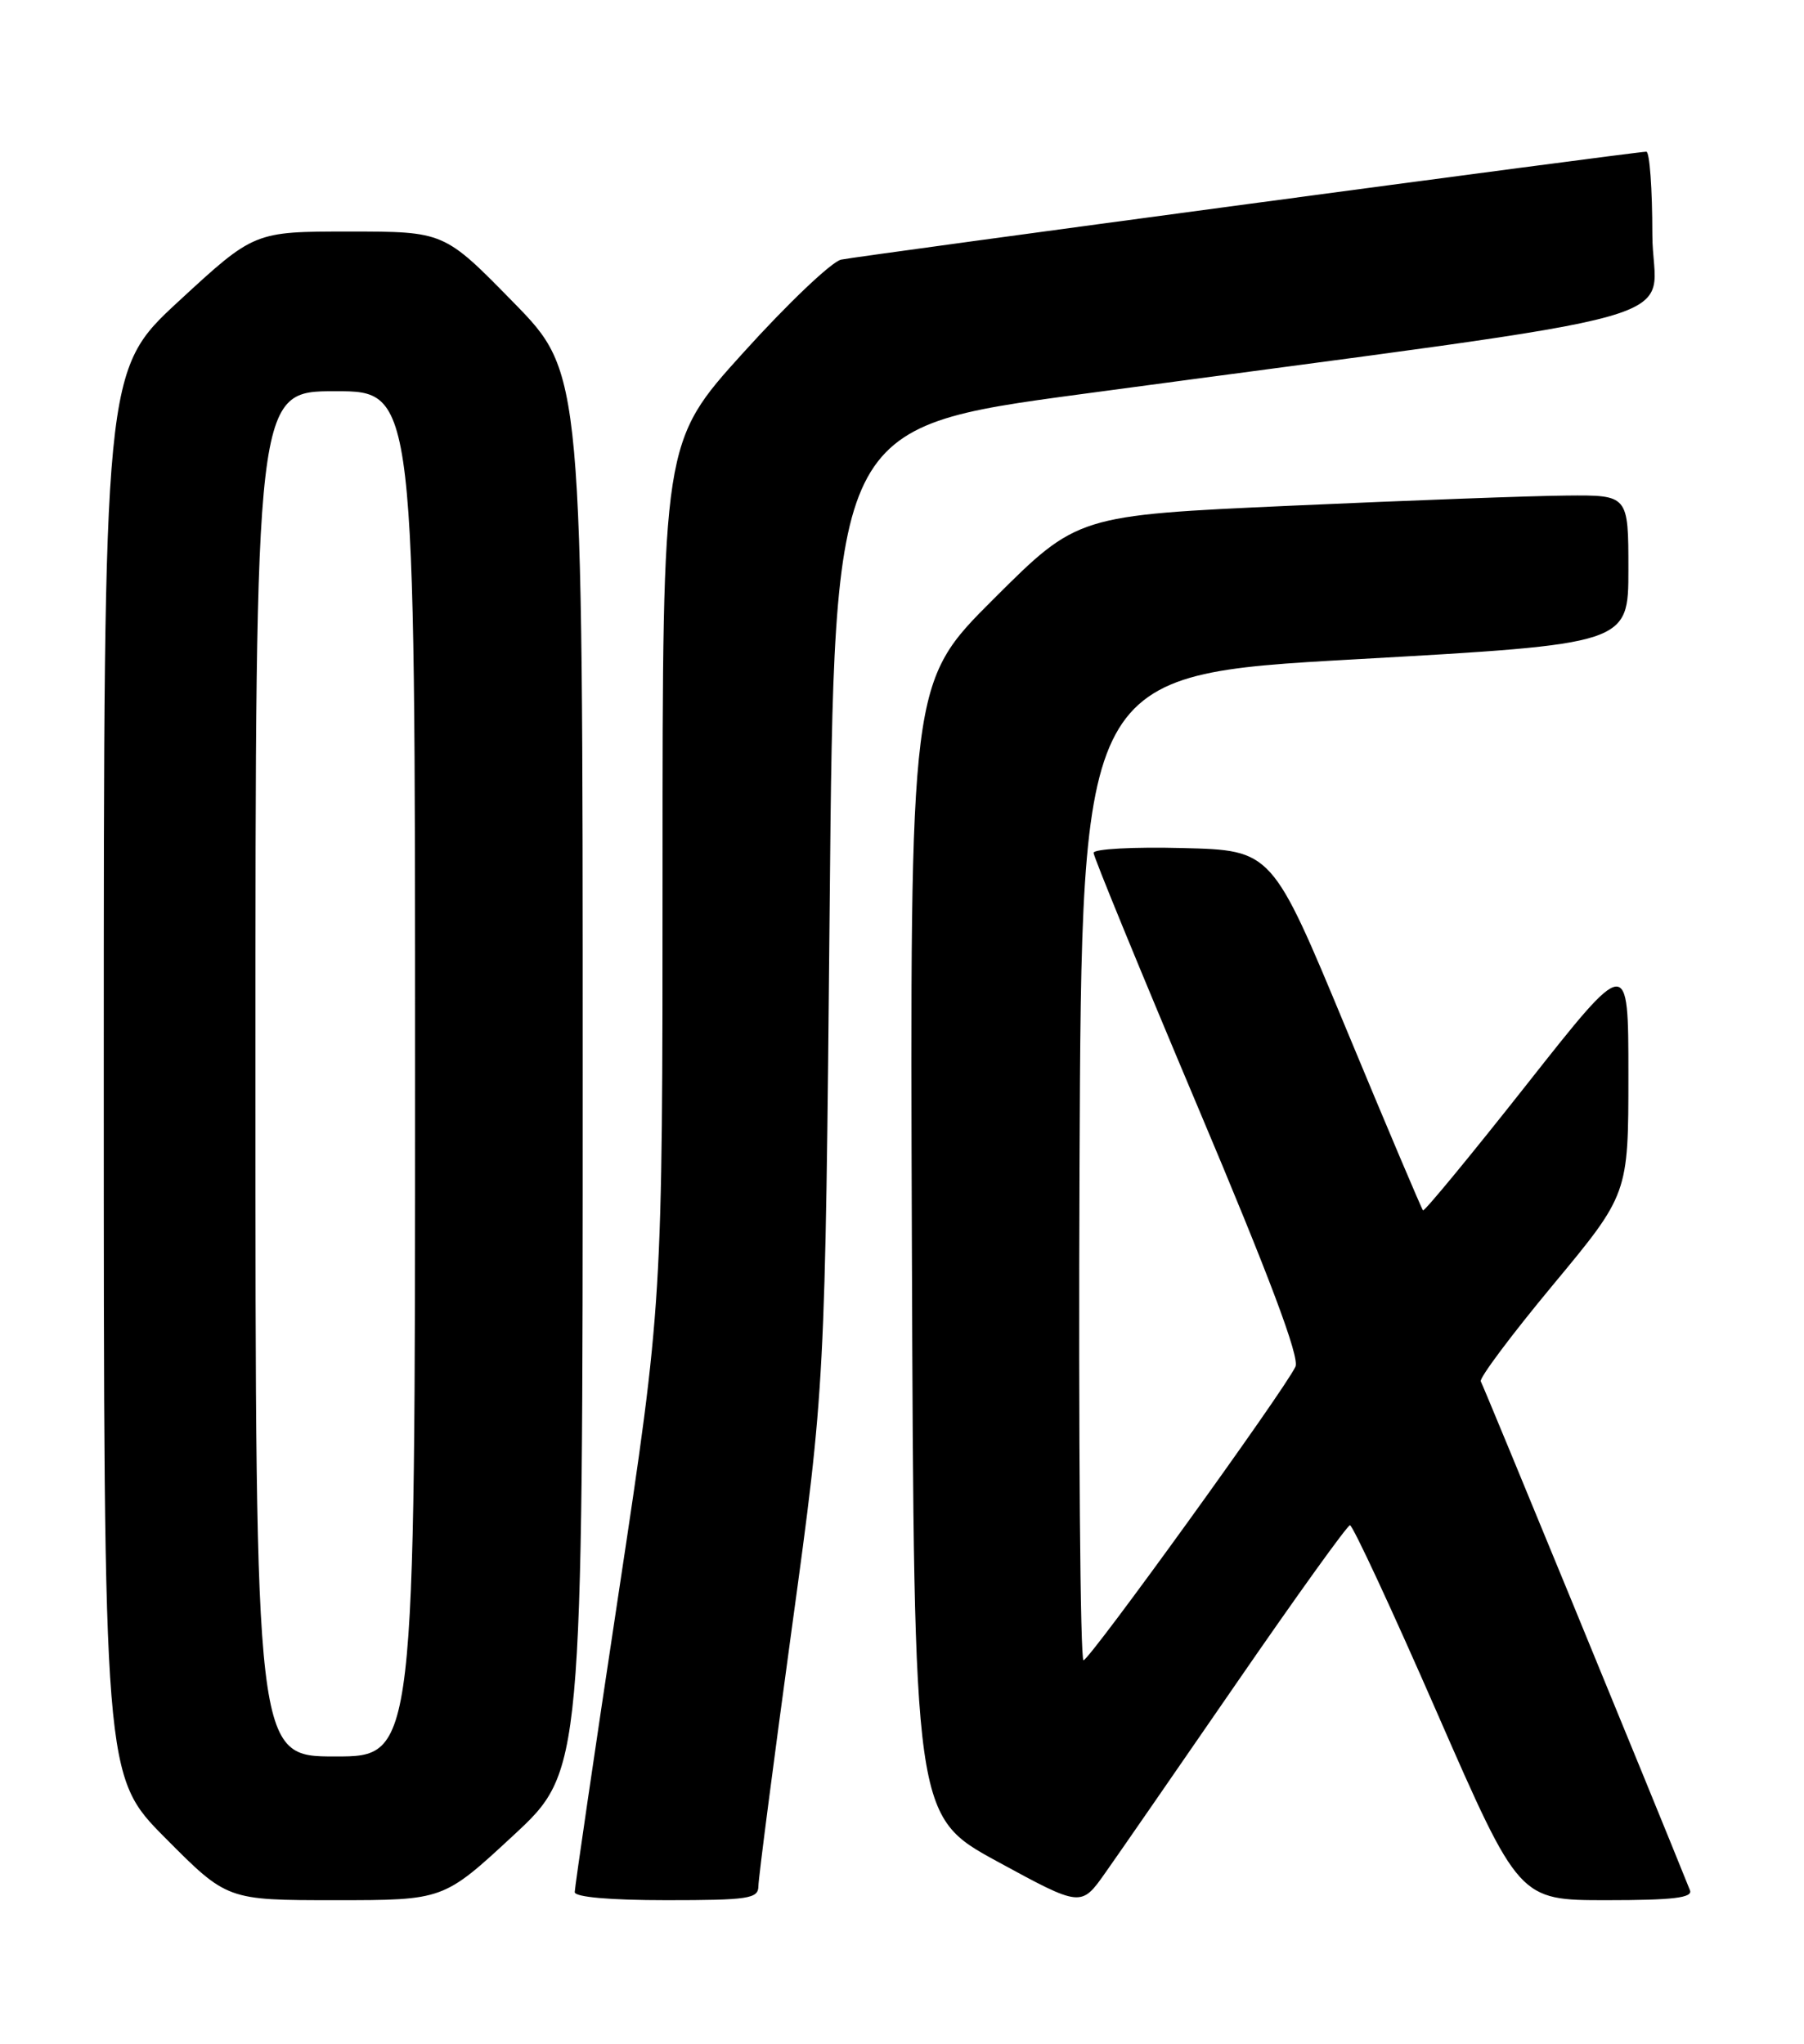 <?xml version="1.0" encoding="UTF-8" standalone="no"?>
<!DOCTYPE svg PUBLIC "-//W3C//DTD SVG 1.1//EN" "http://www.w3.org/Graphics/SVG/1.1/DTD/svg11.dtd" >
<svg xmlns="http://www.w3.org/2000/svg" xmlns:xlink="http://www.w3.org/1999/xlink" version="1.1" viewBox="0 0 226 256">
 <g >
 <path fill="currentColor"
d=" M 155.00 210.68 C 162.43 199.90 168.78 191.06 169.12 191.04 C 169.46 191.02 174.37 201.57 180.02 214.50 C 190.30 238.00 190.30 238.00 201.26 238.00 C 209.62 238.00 212.10 237.70 211.71 236.75 C 207.34 225.85 185.82 173.52 185.51 173.02 C 185.28 172.64 189.34 167.21 194.54 160.95 C 204.00 149.56 204.00 149.56 204.00 134.63 C 204.00 119.69 204.00 119.69 191.29 135.80 C 184.30 144.66 178.44 151.77 178.27 151.60 C 178.10 151.43 173.77 141.21 168.66 128.90 C 159.36 106.50 159.36 106.50 148.18 106.22 C 142.03 106.06 137.00 106.33 137.00 106.82 C 137.00 107.31 142.87 121.61 150.04 138.60 C 159.05 159.93 162.84 170.02 162.29 171.18 C 160.90 174.15 136.53 207.89 135.74 207.95 C 135.33 207.98 135.10 180.21 135.24 146.25 C 135.50 84.50 135.50 84.50 169.75 82.58 C 204.00 80.66 204.00 80.66 204.00 71.33 C 204.00 62.00 204.00 62.00 196.25 62.07 C 191.99 62.10 176.46 62.68 161.74 63.34 C 134.98 64.55 134.98 64.55 124.48 75.02 C 113.99 85.48 113.99 85.48 114.24 156.48 C 114.50 227.47 114.50 227.47 124.97 233.17 C 135.44 238.87 135.44 238.87 138.47 234.57 C 140.14 232.21 147.57 221.46 155.00 210.68 Z  M 64.28 229.92 C 73.00 221.84 73.00 221.84 73.00 134.29 C 73.00 46.74 73.00 46.74 64.32 37.87 C 55.64 29.00 55.64 29.00 43.74 29.00 C 31.85 29.00 31.85 29.00 22.42 37.70 C 13.00 46.40 13.00 46.40 13.00 134.43 C 13.00 222.46 13.00 222.46 20.73 230.23 C 28.45 238.00 28.45 238.00 42.01 238.00 C 55.56 238.00 55.56 238.00 64.28 229.92 Z  M 95.01 236.25 C 95.01 235.29 96.90 220.78 99.19 204.00 C 103.37 173.50 103.37 173.50 103.94 113.51 C 104.50 53.53 104.50 53.53 135.50 49.36 C 215.91 38.53 207.00 41.03 207.00 29.35 C 207.00 23.66 206.66 19.00 206.25 19.00 C 204.95 18.99 107.61 32.05 105.37 32.52 C 104.19 32.78 98.68 38.01 93.12 44.17 C 83.00 55.35 83.00 55.35 83.00 109.23 C 83.00 163.12 83.00 163.12 77.50 199.54 C 74.47 219.58 72.00 236.43 72.00 236.99 C 72.00 237.61 76.40 238.00 83.50 238.00 C 93.78 238.00 95.00 237.81 95.01 236.25 Z  M 32.00 134.50 C 32.00 49.00 32.00 49.00 42.00 49.00 C 52.00 49.00 52.00 49.00 52.00 134.50 C 52.00 220.00 52.00 220.00 42.00 220.00 C 32.00 220.00 32.00 220.00 32.00 134.50 Z "/>
</g>
</svg>